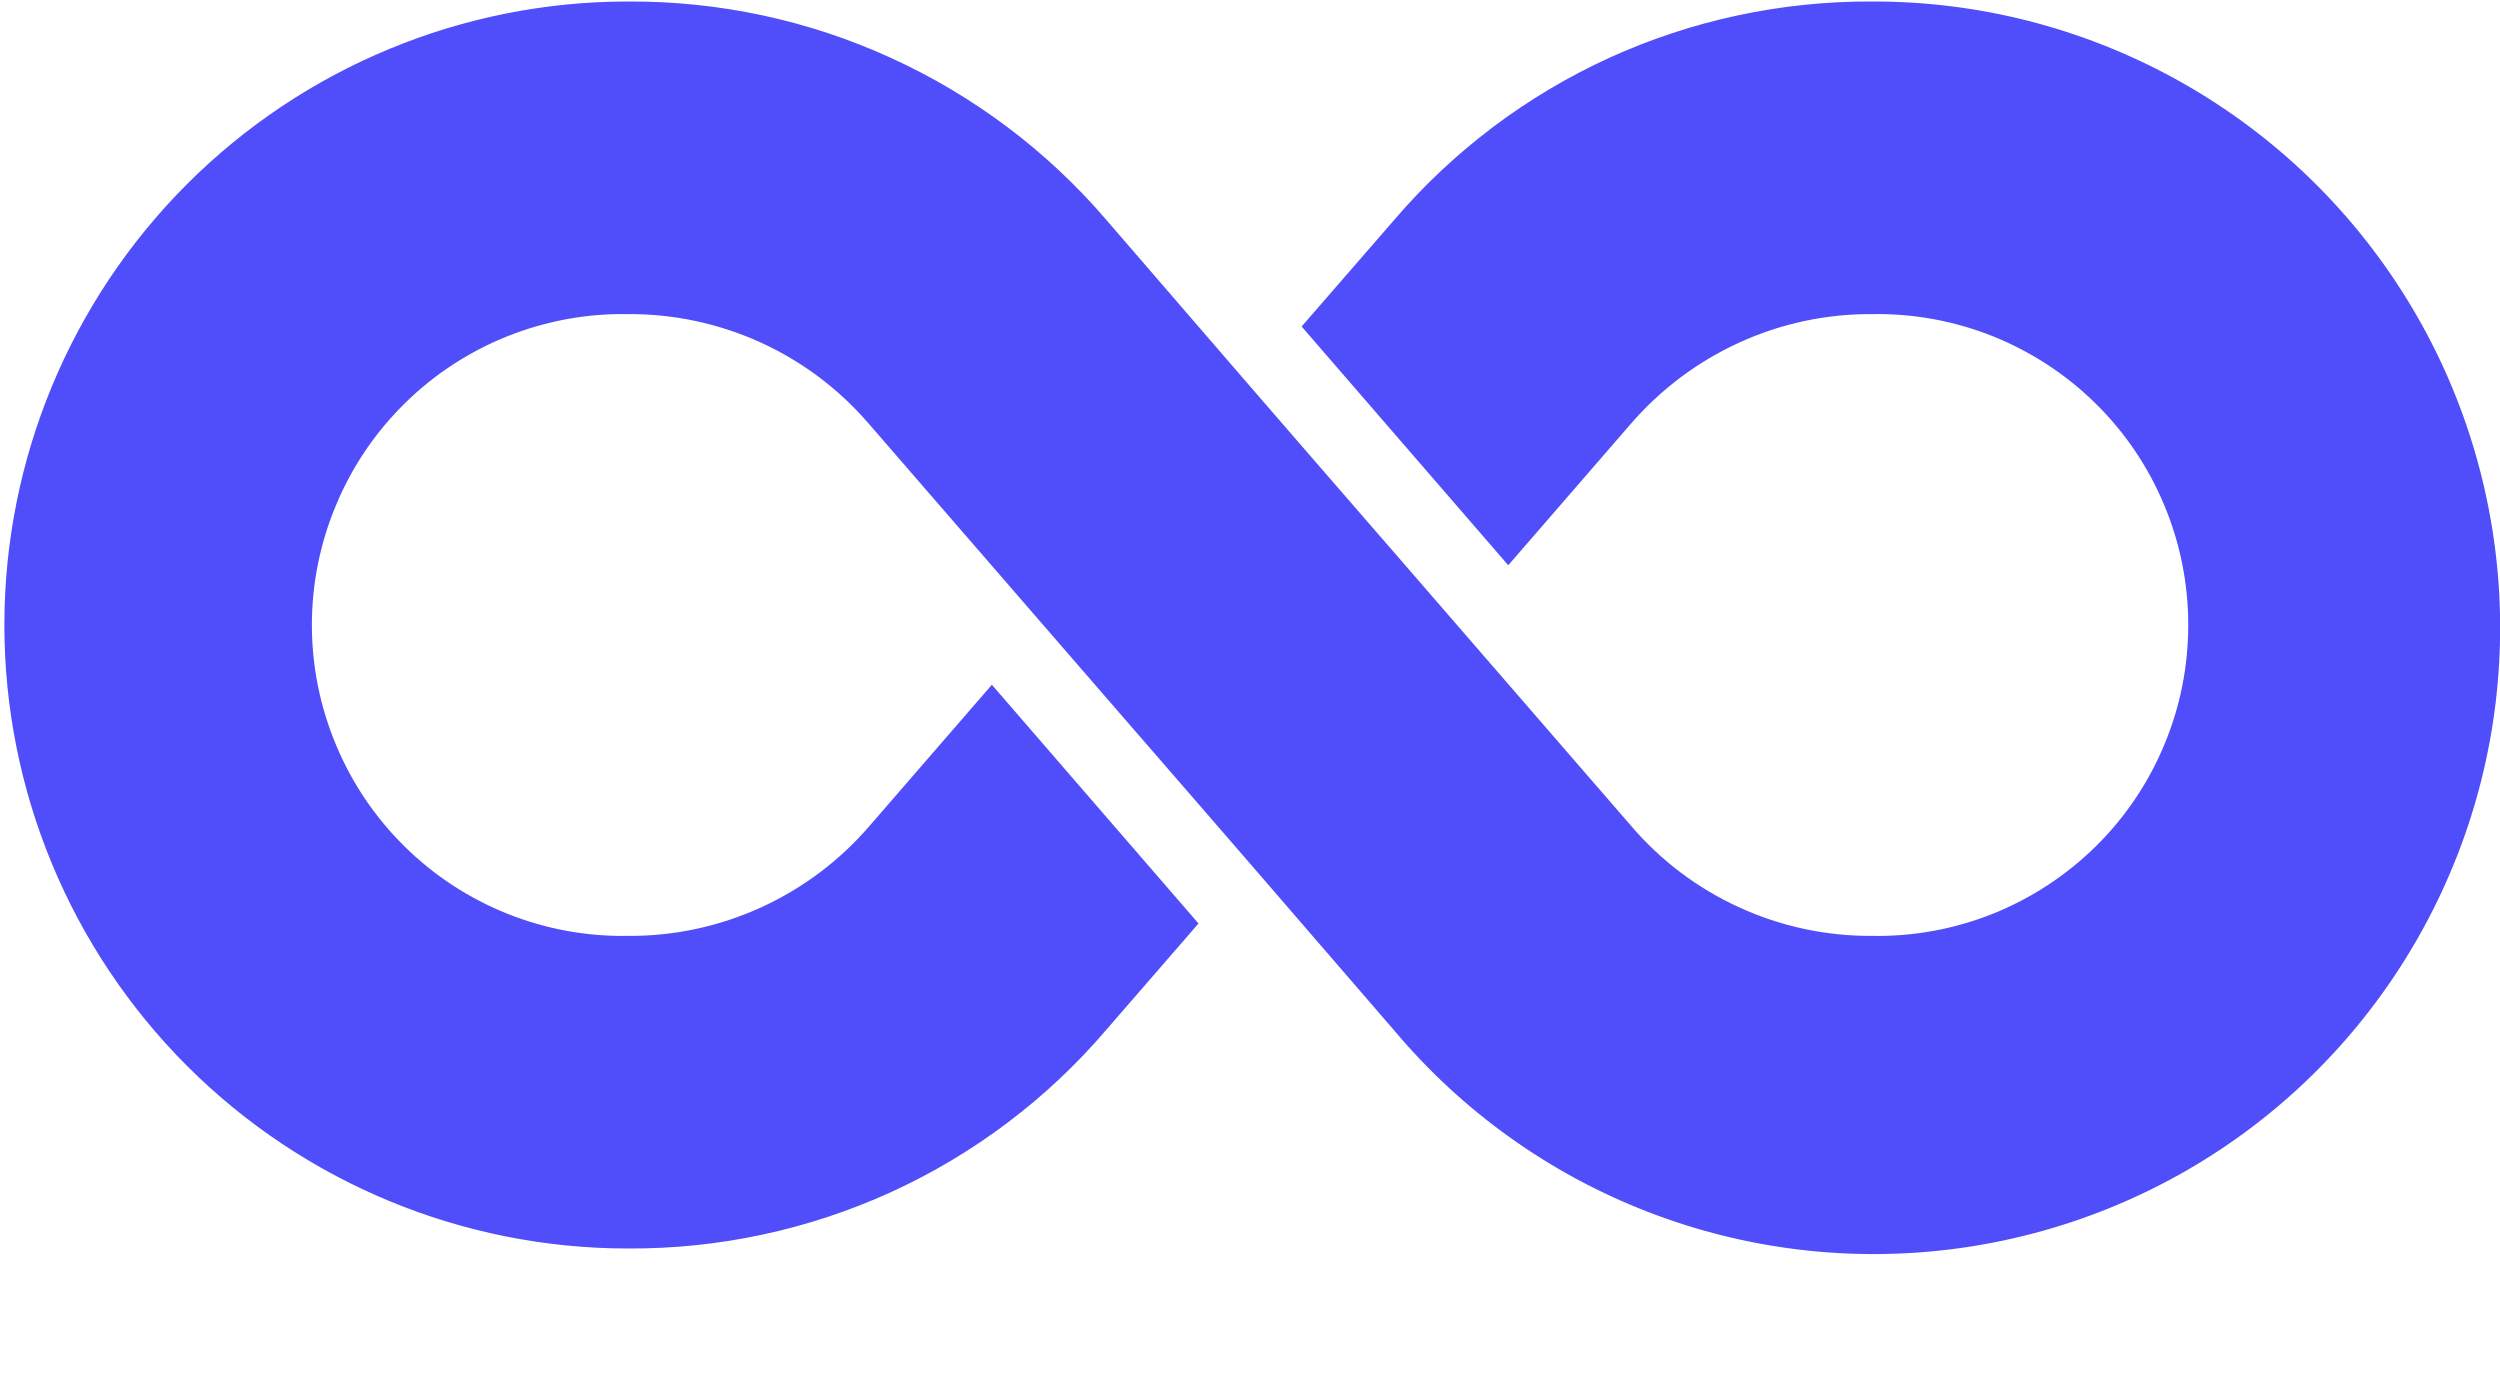 <svg width="20" height="11" viewBox="0 0 20 11" fill="none" xmlns="http://www.w3.org/2000/svg">
<path d="M14.979 0.012C14.253 0.008 13.534 0.162 12.873 0.463C12.213 0.765 11.626 1.207 11.154 1.759L10.413 2.612L12.066 4.522L13.041 3.397C13.281 3.118 13.578 2.894 13.913 2.741C14.247 2.588 14.611 2.51 14.979 2.513C15.309 2.507 15.637 2.568 15.943 2.69C16.249 2.813 16.528 2.995 16.764 3.227C16.999 3.458 17.186 3.734 17.313 4.039C17.441 4.343 17.506 4.67 17.506 5C17.506 5.33 17.441 5.657 17.313 5.961C17.186 6.266 16.999 6.542 16.764 6.773C16.528 7.005 16.249 7.187 15.943 7.31C15.637 7.432 15.309 7.493 14.979 7.487C14.612 7.49 14.249 7.412 13.916 7.26C13.582 7.108 13.286 6.885 13.048 6.606C9.427 2.426 11.147 4.419 8.848 1.756C8.375 1.205 7.788 0.764 7.127 0.463C6.467 0.161 5.749 0.008 5.023 0.012C3.7 0.012 2.431 0.538 1.496 1.473C0.561 2.409 0.035 3.677 0.035 5C0.035 6.323 0.561 7.591 1.496 8.527C2.431 9.462 3.7 9.988 5.023 9.988C5.749 9.992 6.468 9.838 7.128 9.537C7.789 9.235 8.376 8.793 8.848 8.241L9.588 7.388L7.935 5.478L6.96 6.603C6.721 6.882 6.424 7.106 6.089 7.259C5.754 7.412 5.39 7.49 5.023 7.487C4.693 7.493 4.365 7.432 4.059 7.31C3.752 7.187 3.473 7.005 3.238 6.773C3.003 6.542 2.816 6.266 2.689 5.961C2.561 5.657 2.495 5.33 2.495 5C2.495 4.67 2.561 4.343 2.689 4.039C2.816 3.734 3.003 3.458 3.238 3.227C3.473 2.995 3.752 2.813 4.059 2.69C4.365 2.568 4.693 2.507 5.023 2.513C5.389 2.51 5.752 2.588 6.086 2.74C6.419 2.892 6.715 3.115 6.954 3.394C10.575 7.574 8.854 5.581 11.154 8.244C11.696 8.889 12.392 9.388 13.178 9.693C13.963 9.998 14.813 10.1 15.649 9.989C16.484 9.878 17.279 9.559 17.958 9.06C18.637 8.561 19.179 7.898 19.534 7.134C19.89 6.369 20.046 5.528 19.99 4.687C19.933 3.846 19.666 3.033 19.211 2.323C18.757 1.613 18.131 1.029 17.391 0.625C16.651 0.221 15.822 0.01 14.979 0.012Z" fill="#504DFB"/>
</svg>
